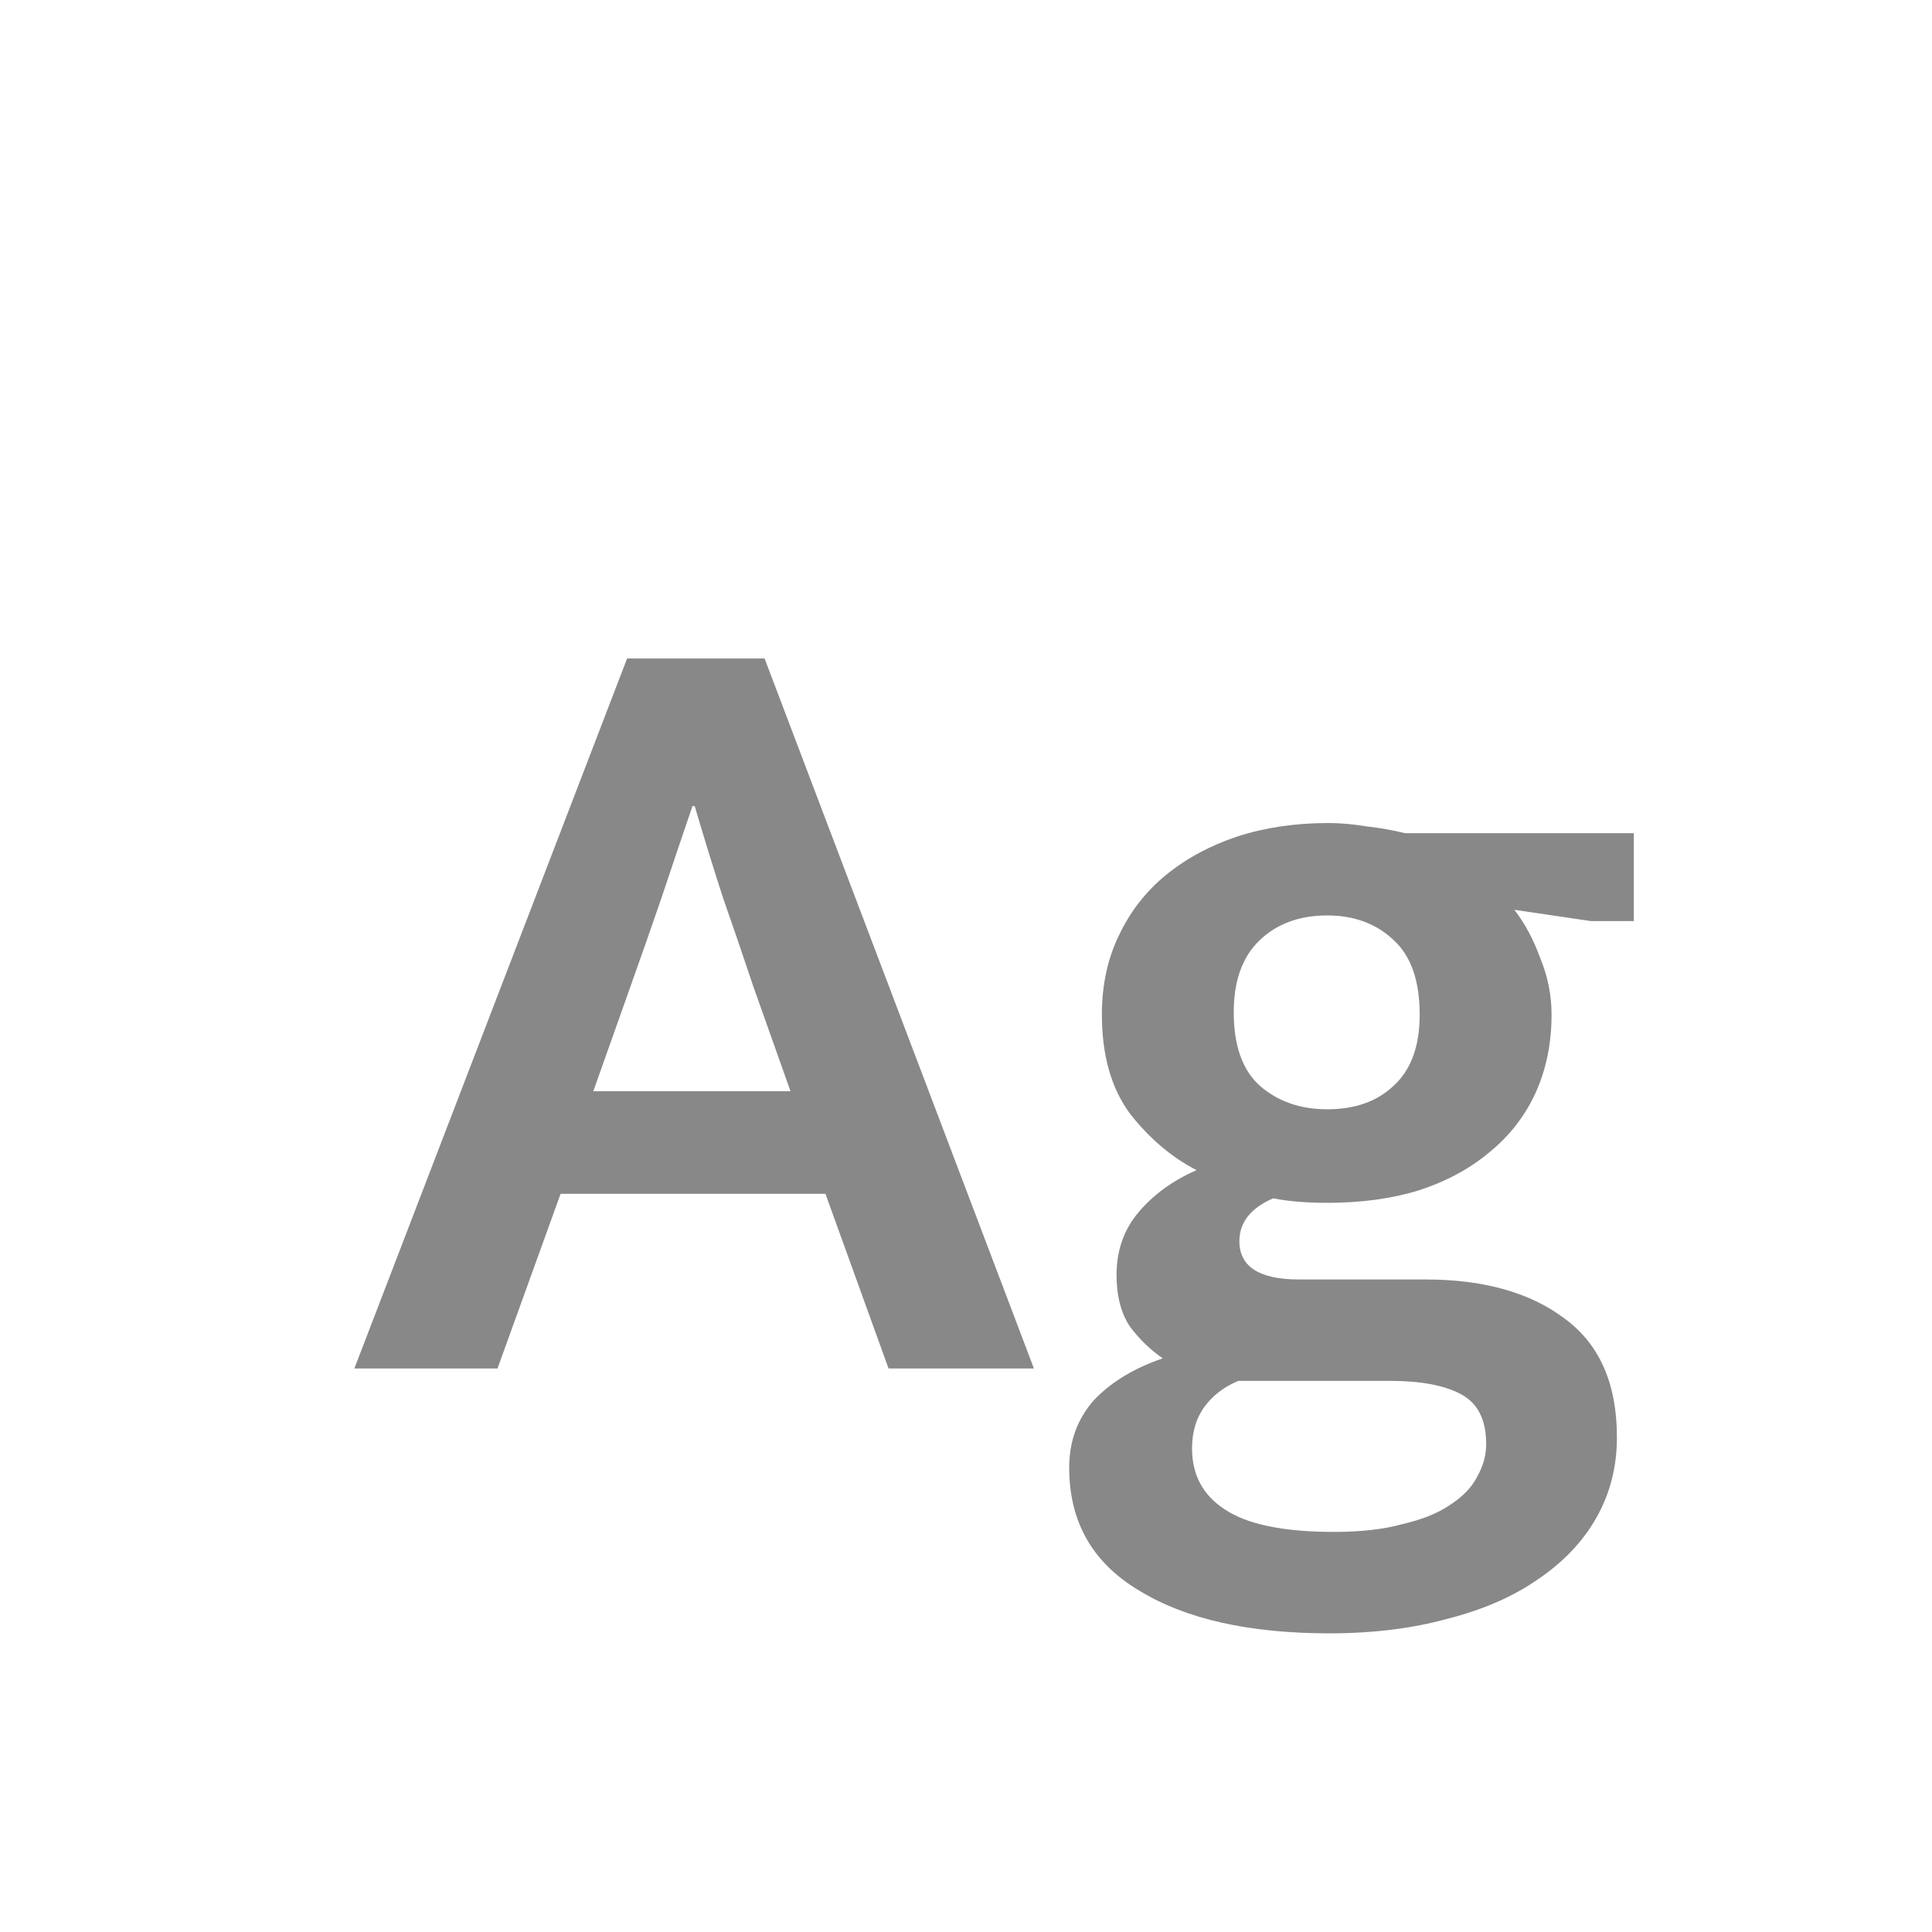 <svg width="24" height="24" viewBox="0 0 24 24" fill="none" xmlns="http://www.w3.org/2000/svg">
<path d="M7.37 13.556H9.82L9.358 12.254C9.227 11.862 9.101 11.493 8.98 11.148C8.868 10.803 8.751 10.425 8.63 10.014H8.602C8.471 10.397 8.345 10.77 8.224 11.134C8.102 11.489 7.972 11.862 7.832 12.254L7.37 13.556ZM7.79 8.18H9.498L12.844 17H11.038L10.254 14.83H6.964L6.18 17H4.402L7.79 8.18ZM13.688 12.604C13.688 12.24 13.758 11.913 13.898 11.624C14.038 11.325 14.234 11.073 14.486 10.868C14.738 10.663 15.032 10.504 15.368 10.392C15.713 10.28 16.091 10.224 16.502 10.224C16.651 10.224 16.81 10.238 16.978 10.266C17.146 10.285 17.304 10.313 17.454 10.35H20.296V11.442H19.764L18.812 11.302C18.942 11.47 19.05 11.671 19.134 11.904C19.227 12.128 19.274 12.361 19.274 12.604C19.274 12.959 19.208 13.281 19.078 13.57C18.947 13.859 18.756 14.107 18.504 14.312C18.261 14.517 17.967 14.676 17.622 14.788C17.286 14.891 16.908 14.942 16.488 14.942C16.226 14.942 16.002 14.923 15.816 14.886C15.536 15.007 15.396 15.185 15.396 15.418C15.396 15.735 15.643 15.894 16.138 15.894H17.706C18.434 15.894 19.012 16.057 19.442 16.384C19.871 16.701 20.086 17.191 20.086 17.854C20.086 18.218 20.002 18.549 19.834 18.848C19.666 19.147 19.423 19.403 19.106 19.618C18.798 19.833 18.424 19.996 17.986 20.108C17.547 20.229 17.057 20.29 16.516 20.29C15.517 20.29 14.728 20.113 14.15 19.758C13.571 19.413 13.282 18.904 13.282 18.232C13.282 17.905 13.384 17.625 13.59 17.392C13.804 17.168 14.089 16.995 14.444 16.874C14.294 16.771 14.159 16.641 14.038 16.482C13.926 16.314 13.87 16.099 13.87 15.838C13.87 15.539 13.958 15.283 14.136 15.068C14.322 14.844 14.565 14.667 14.864 14.536C14.556 14.377 14.28 14.144 14.038 13.836C13.804 13.519 13.688 13.108 13.688 12.604ZM15.382 17.154C15.204 17.229 15.064 17.336 14.962 17.476C14.859 17.616 14.808 17.789 14.808 17.994C14.808 18.321 14.943 18.573 15.214 18.75C15.494 18.937 15.946 19.03 16.572 19.03C16.908 19.03 17.192 18.997 17.426 18.932C17.668 18.876 17.864 18.797 18.014 18.694C18.172 18.591 18.284 18.475 18.35 18.344C18.424 18.213 18.462 18.078 18.462 17.938C18.462 17.639 18.359 17.434 18.154 17.322C17.948 17.21 17.654 17.154 17.272 17.154H15.382ZM17.636 12.604C17.636 12.184 17.528 11.876 17.314 11.68C17.099 11.475 16.824 11.372 16.488 11.372C16.142 11.372 15.862 11.475 15.648 11.68C15.433 11.885 15.326 12.184 15.326 12.576C15.326 12.987 15.433 13.29 15.648 13.486C15.872 13.682 16.152 13.78 16.488 13.78C16.833 13.78 17.108 13.682 17.314 13.486C17.528 13.29 17.636 12.996 17.636 12.604Z" fill="#888888"/>
</svg>
